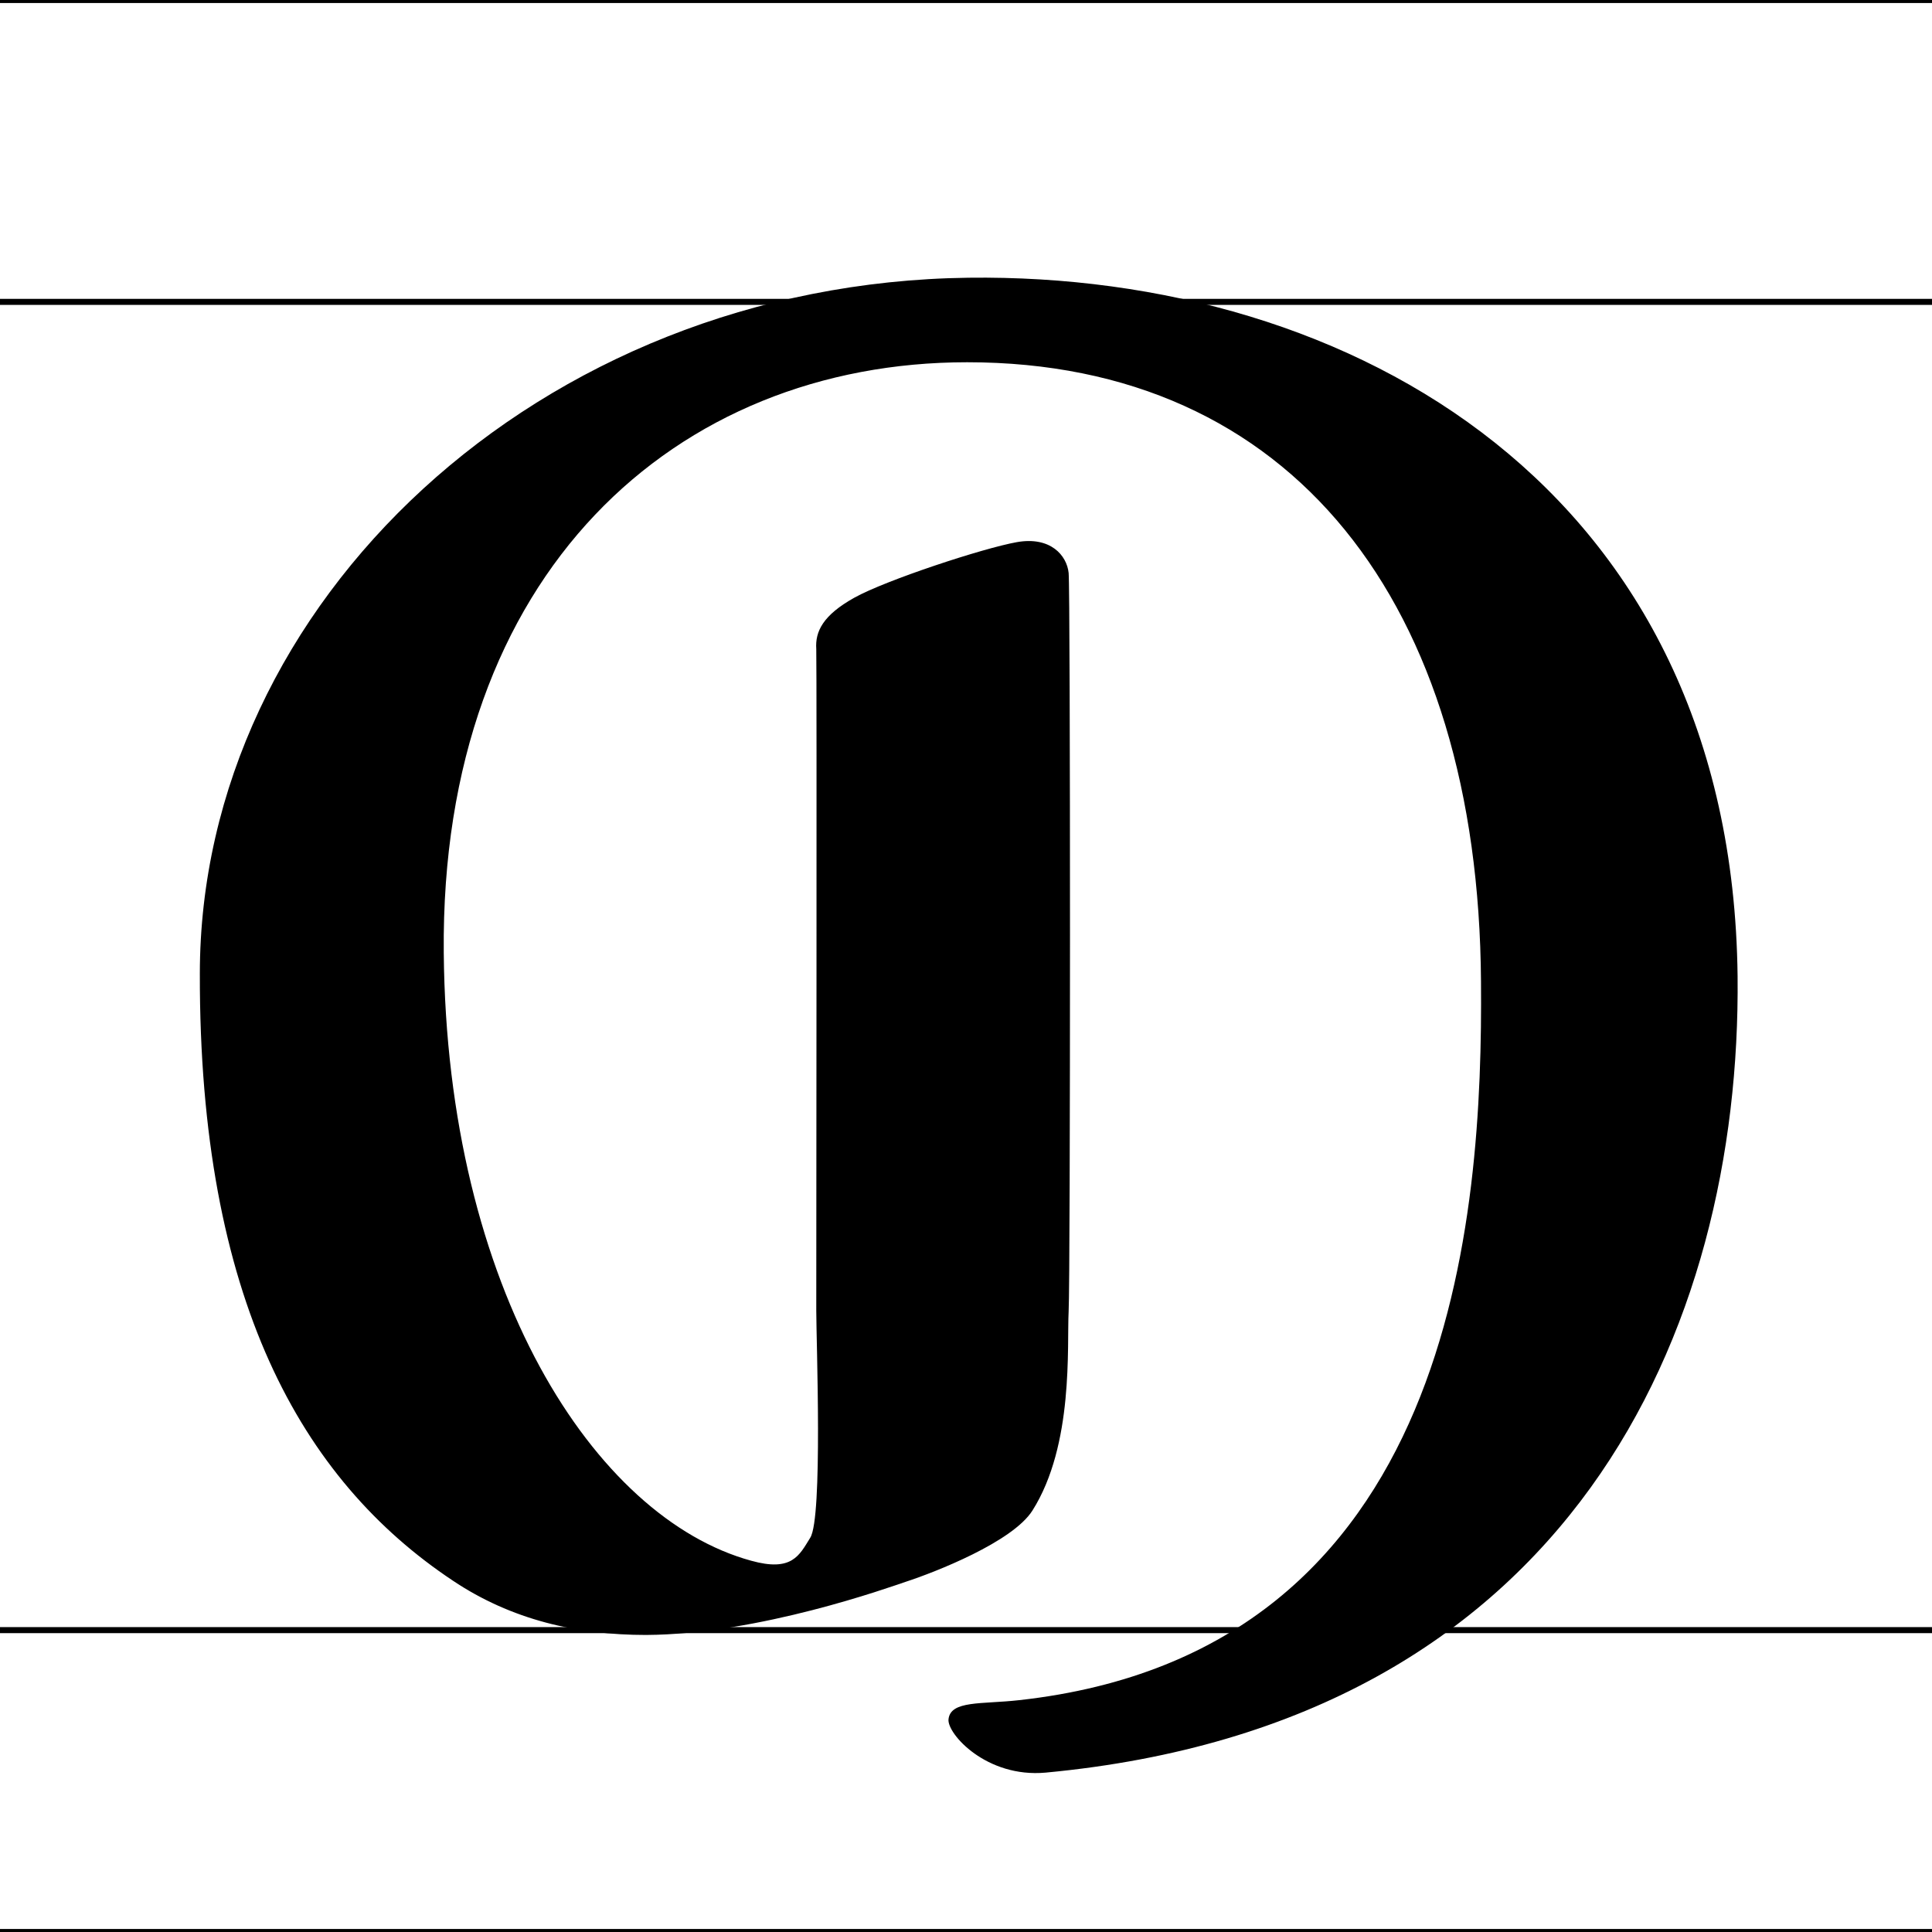 <?xml version="1.0" encoding="utf-8"?>
<!-- Generator: Adobe Illustrator 18.1.1, SVG Export Plug-In . SVG Version: 6.00 Build 0)  -->
<svg version="1.1" xmlns="http://www.w3.org/2000/svg" xmlns:xlink="http://www.w3.org/1999/xlink" x="0px" y="0px"
	 viewBox="0 0 320 320" enable-background="new 0 0 320 320" xml:space="preserve">
<g id="guideline">
	<line fill="none" stroke="#000000" stroke-miterlimit="10" x1="320" y1="270" x2="0" y2="270"/>
	<line fill="none" stroke="#000000" stroke-miterlimit="10" x1="320" y1="320" x2="0" y2="320"/>
	<line fill="none" stroke="#000000" stroke-miterlimit="10" x1="320" y1="50" x2="0" y2="50"/>
	<line fill="none" stroke="#000000" stroke-miterlimit="10" x1="320" y1="0" x2="0" y2="0"/>
</g>
<g id="glyph">
	<path d="M141.5,99
		c5.2-2.9,21.3-8.2,26.9-9.2s8.3,2.2,8.6,5.1s0.3,116.6,0,122.3s0.9,22.1-6,33c-3.3,5.2-16.1,10.2-21,11.8c-2.7,0.9-24.3,8.7-43,8.8
		c-11.4,0-22.3-2.5-32-9c-25.1-16.7-42-46.7-41.9-100.5C33.1,99.9,89.3,46.9,160.4,46c63.6-0.8,126.5,35.1,127.4,115.7
		c0.6,58.3-27.4,123.7-114.6,131.9c-9.8,0.9-16.3-6.4-16.1-8.8c0.3-3.2,5.5-2.5,11.7-3.2c72.4-8,76.8-80.4,76.5-119
		C244.9,99.8,213.9,60,160.2,60c-48.2,0-87.3,34.8-86.7,97.8c0.5,55.8,25,93.6,50.9,100.7c6.8,1.9,8-0.9,9.8-3.8
		c2.1-3.3,1-32.6,1-37.6c0-5,0.1-106.7,0-109.6C135,104.6,136.3,101.9,141.5,99L141.5,99z"/>
</g>
</svg>
